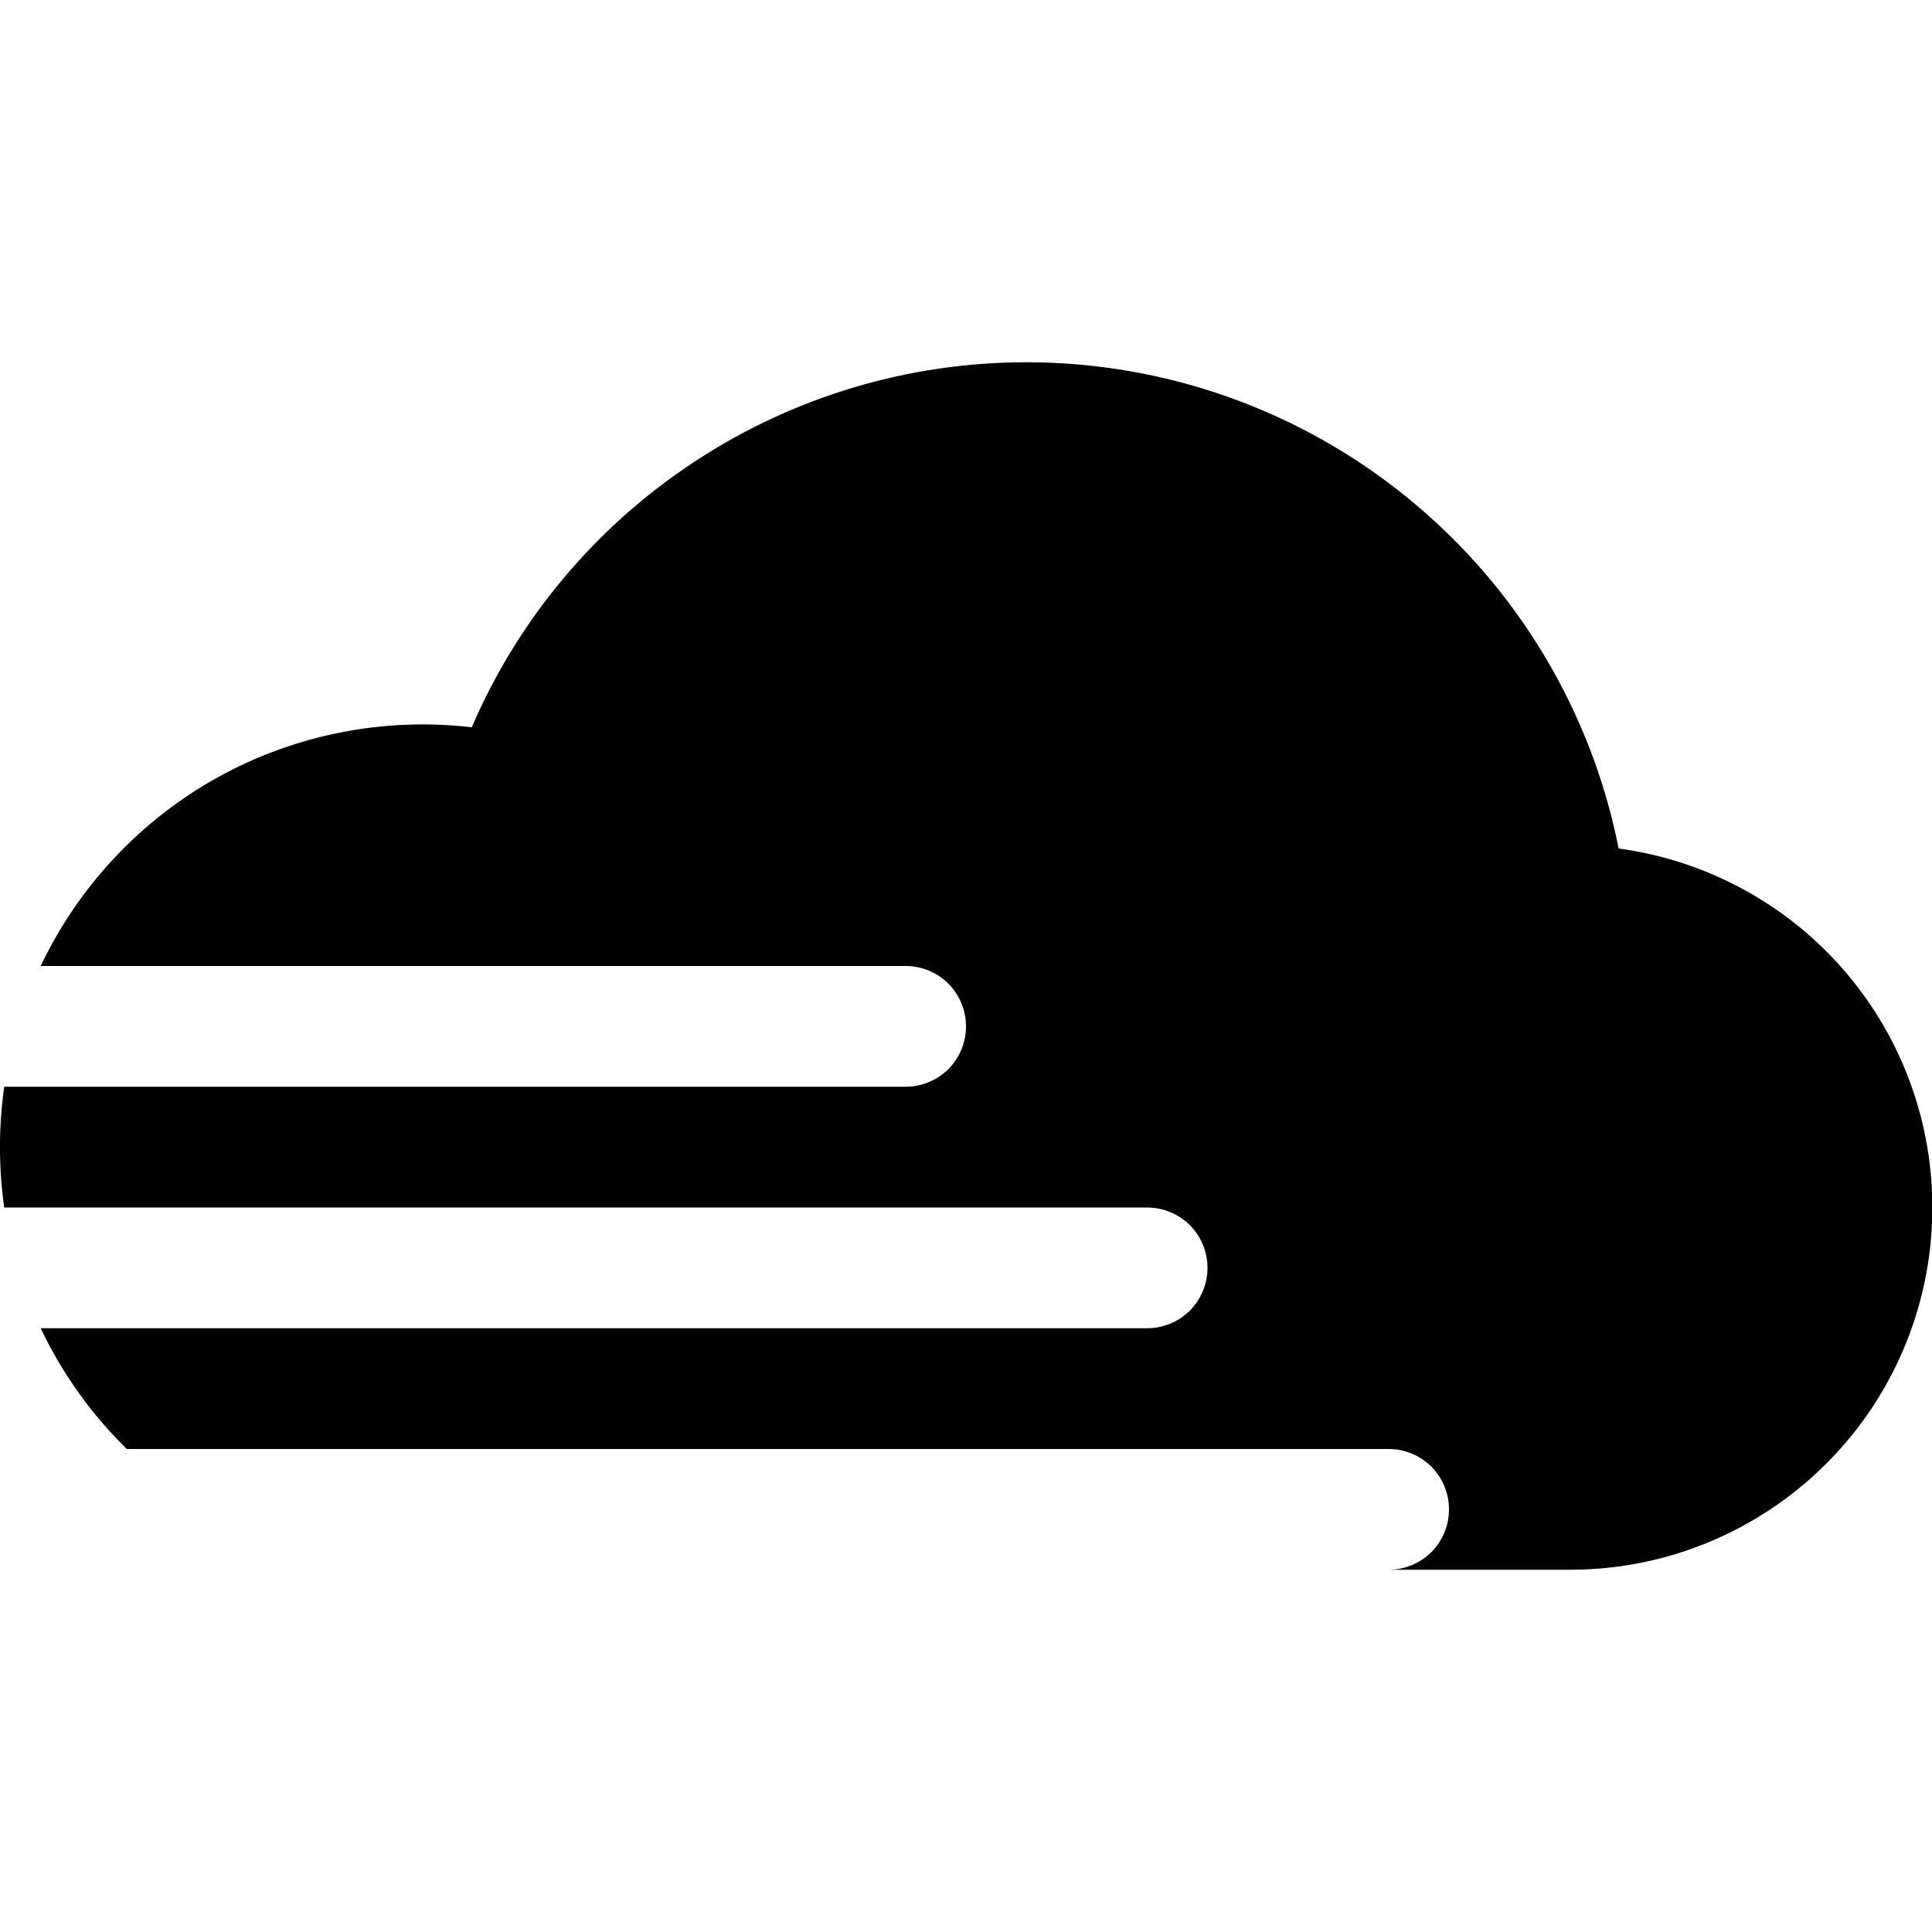 <svg width="16" height="16" viewBox="0 0 16 16" fill="none" xmlns="http://www.w3.org/2000/svg">
<g clip-path="url(#clip0_104_1344)">
<path d="M8.5 3C9.657 3 10.779 3.401 11.673 4.136C12.568 4.87 13.18 5.892 13.405 7.027C14.159 7.129 14.847 7.514 15.328 8.103C15.809 8.693 16.048 9.444 15.996 10.203C15.945 10.962 15.607 11.674 15.05 12.193C14.494 12.712 13.761 13.001 13 13H11.5C11.633 13 11.76 12.947 11.854 12.854C11.947 12.76 12 12.633 12 12.5C12 12.367 11.947 12.24 11.854 12.146C11.76 12.053 11.633 12 11.5 12H1.05C0.755 11.711 0.514 11.373 0.337 11H9.5C9.633 11 9.76 10.947 9.854 10.854C9.947 10.76 10 10.633 10 10.5C10 10.367 9.947 10.24 9.854 10.146C9.76 10.053 9.633 10 9.5 10H0.035C-0.012 9.668 -0.012 9.332 0.035 9H7.5C7.633 9 7.76 8.947 7.854 8.854C7.947 8.76 8 8.633 8 8.5C8 8.367 7.947 8.24 7.854 8.146C7.76 8.053 7.633 8 7.5 8H0.337C0.651 7.339 1.164 6.792 1.804 6.437C2.444 6.083 3.18 5.938 3.907 6.023C4.293 5.125 4.934 4.361 5.751 3.824C6.567 3.286 7.523 3 8.5 3Z" fill="black"/>
</g>
<defs>
<clipPath id="clip0_104_1344">
<rect width="16" height="16" fill="white"/>
</clipPath>
</defs>
</svg>
